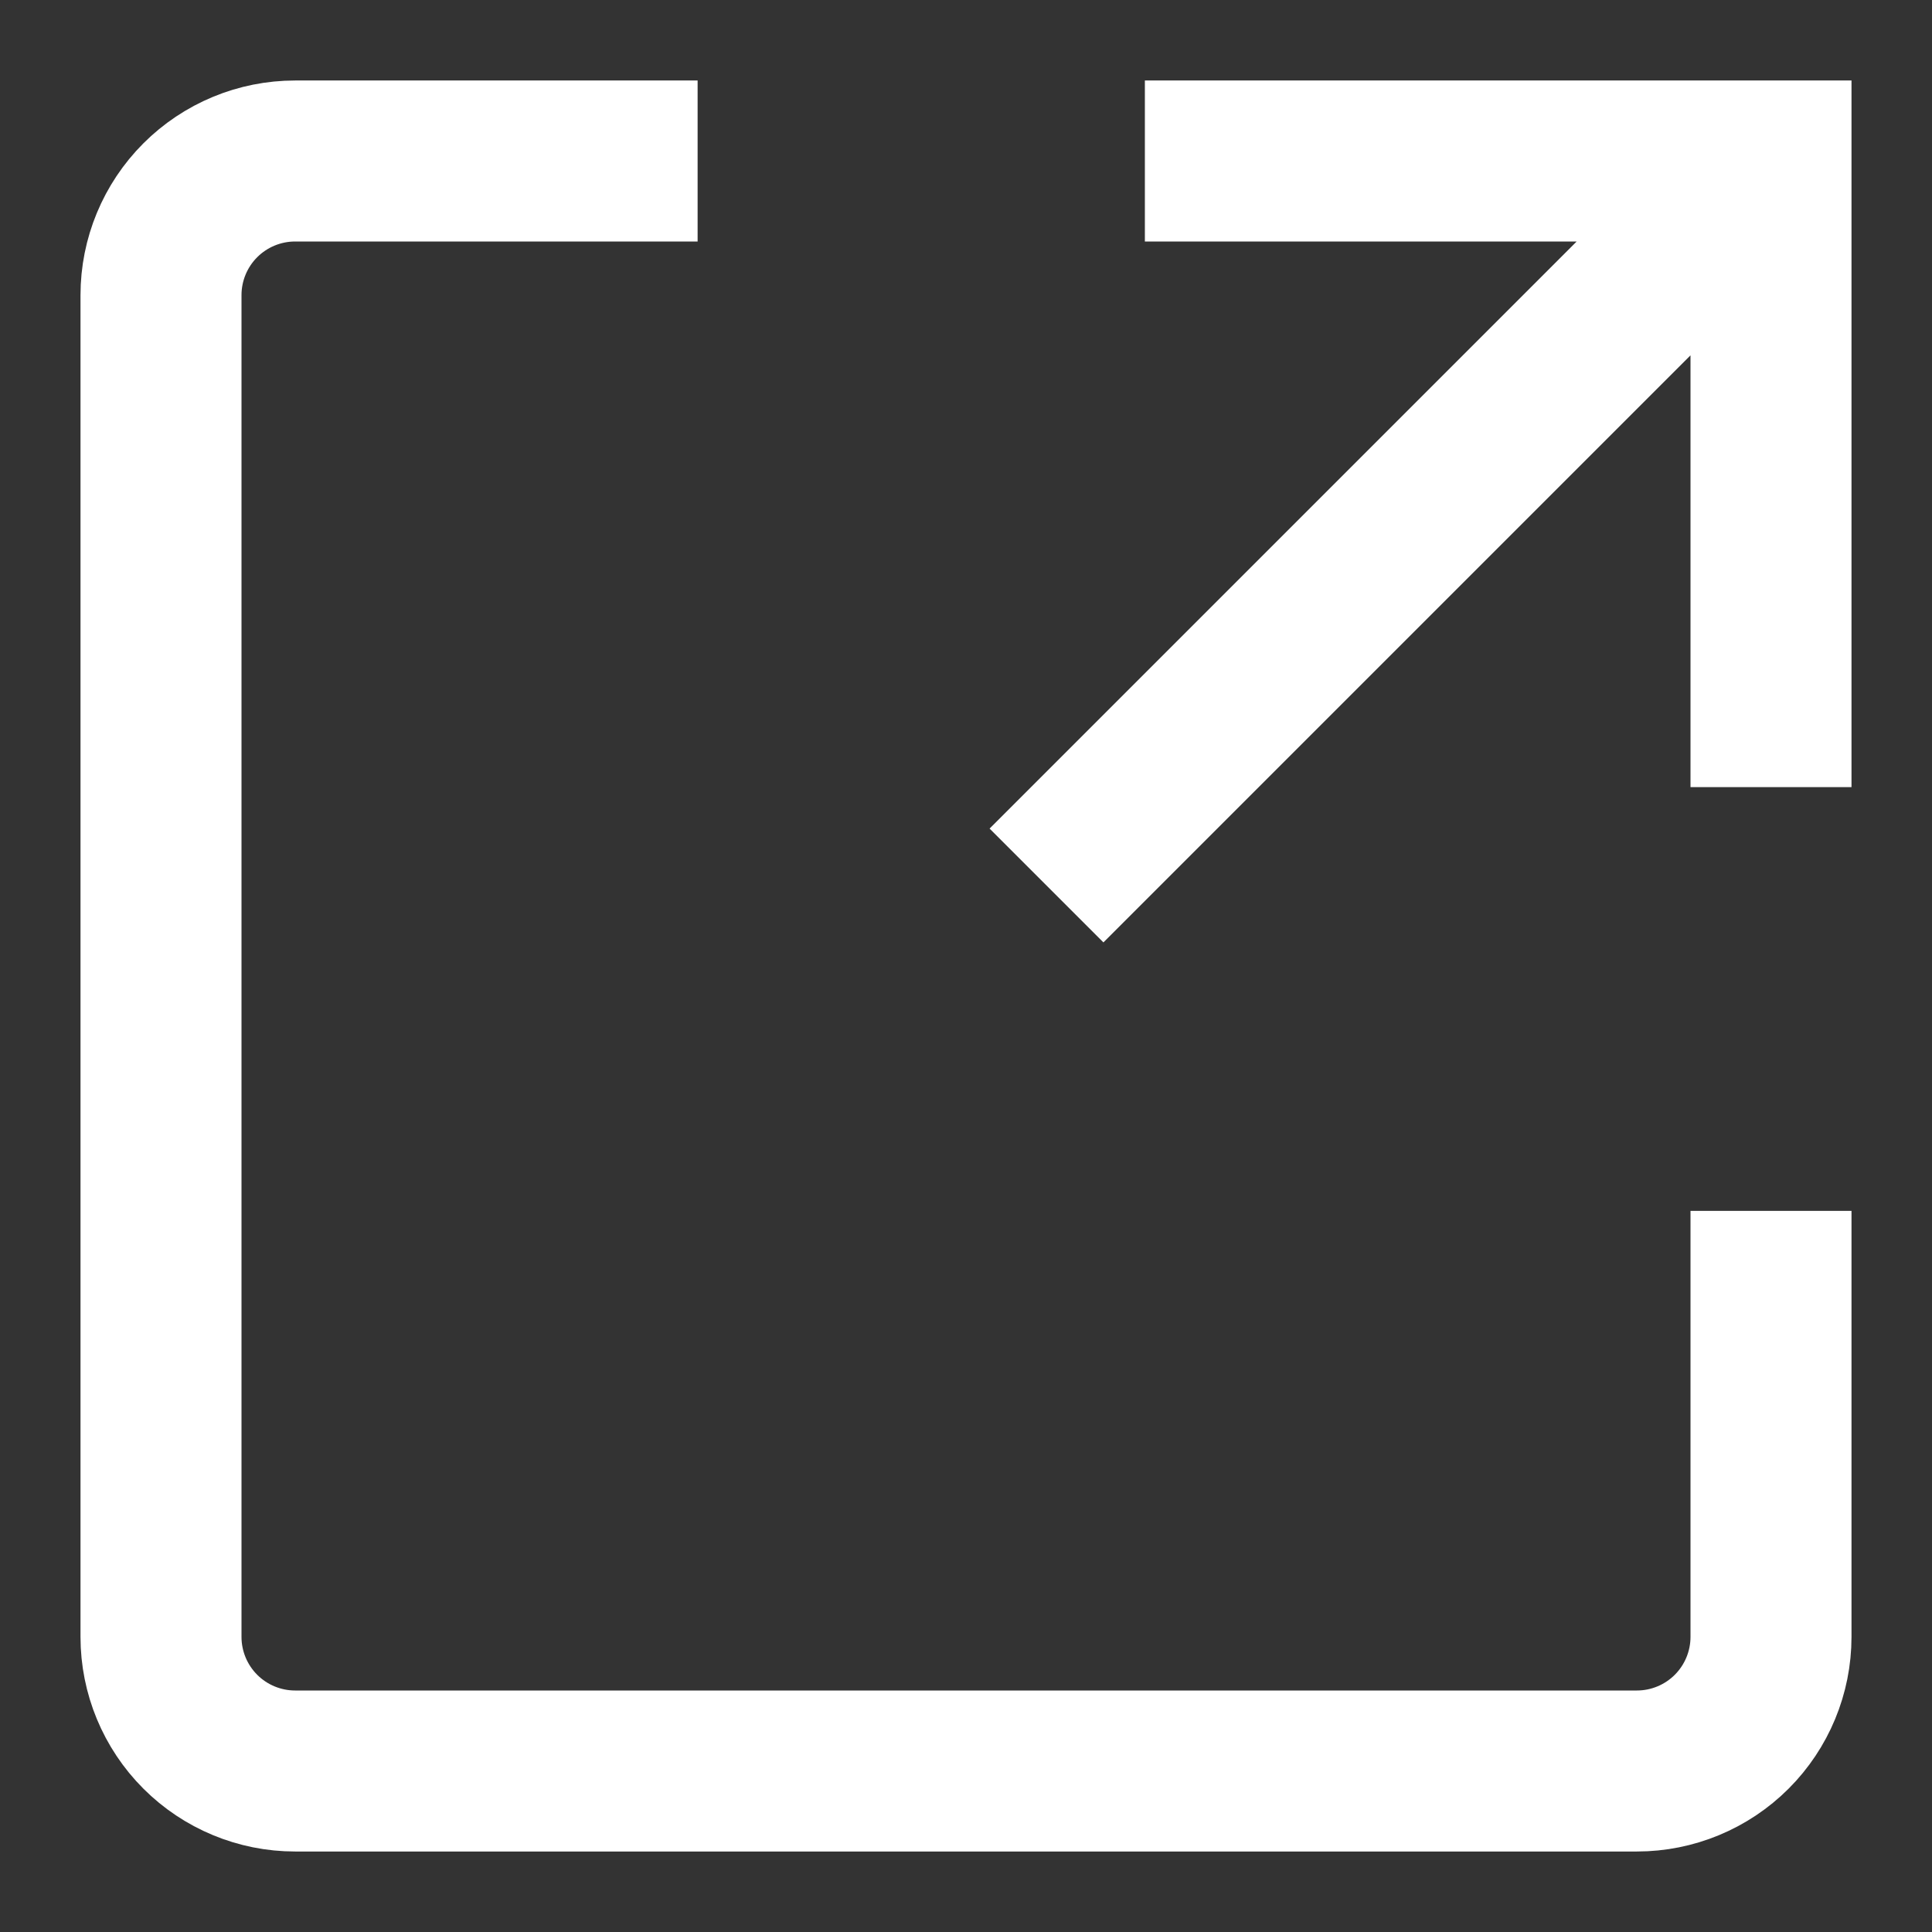 <svg width="12" height="12" viewBox="0 0 12 12" fill="none" xmlns="http://www.w3.org/2000/svg">
<rect x="0" y="0" width="12" height="12" fill="#333333" stroke="none"/>
<path d="M7.111 1H11V4.889M11 7.521V10.167C11 10.388 10.912 10.6 10.756 10.756C10.6 10.912 10.388 11 10.167 11H1.833C1.612 11 1.4 10.912 1.244 10.756C1.088 10.6 1 10.388 1 10.167V1.833C1 1.612 1.088 1.4 1.244 1.244C1.4 1.088 1.612 1 1.833 1H4.333M6.5 5.5L10.75 1.25" stroke="white" strokeLinecap="round" strokeLinejoin="round"/>
</svg>
